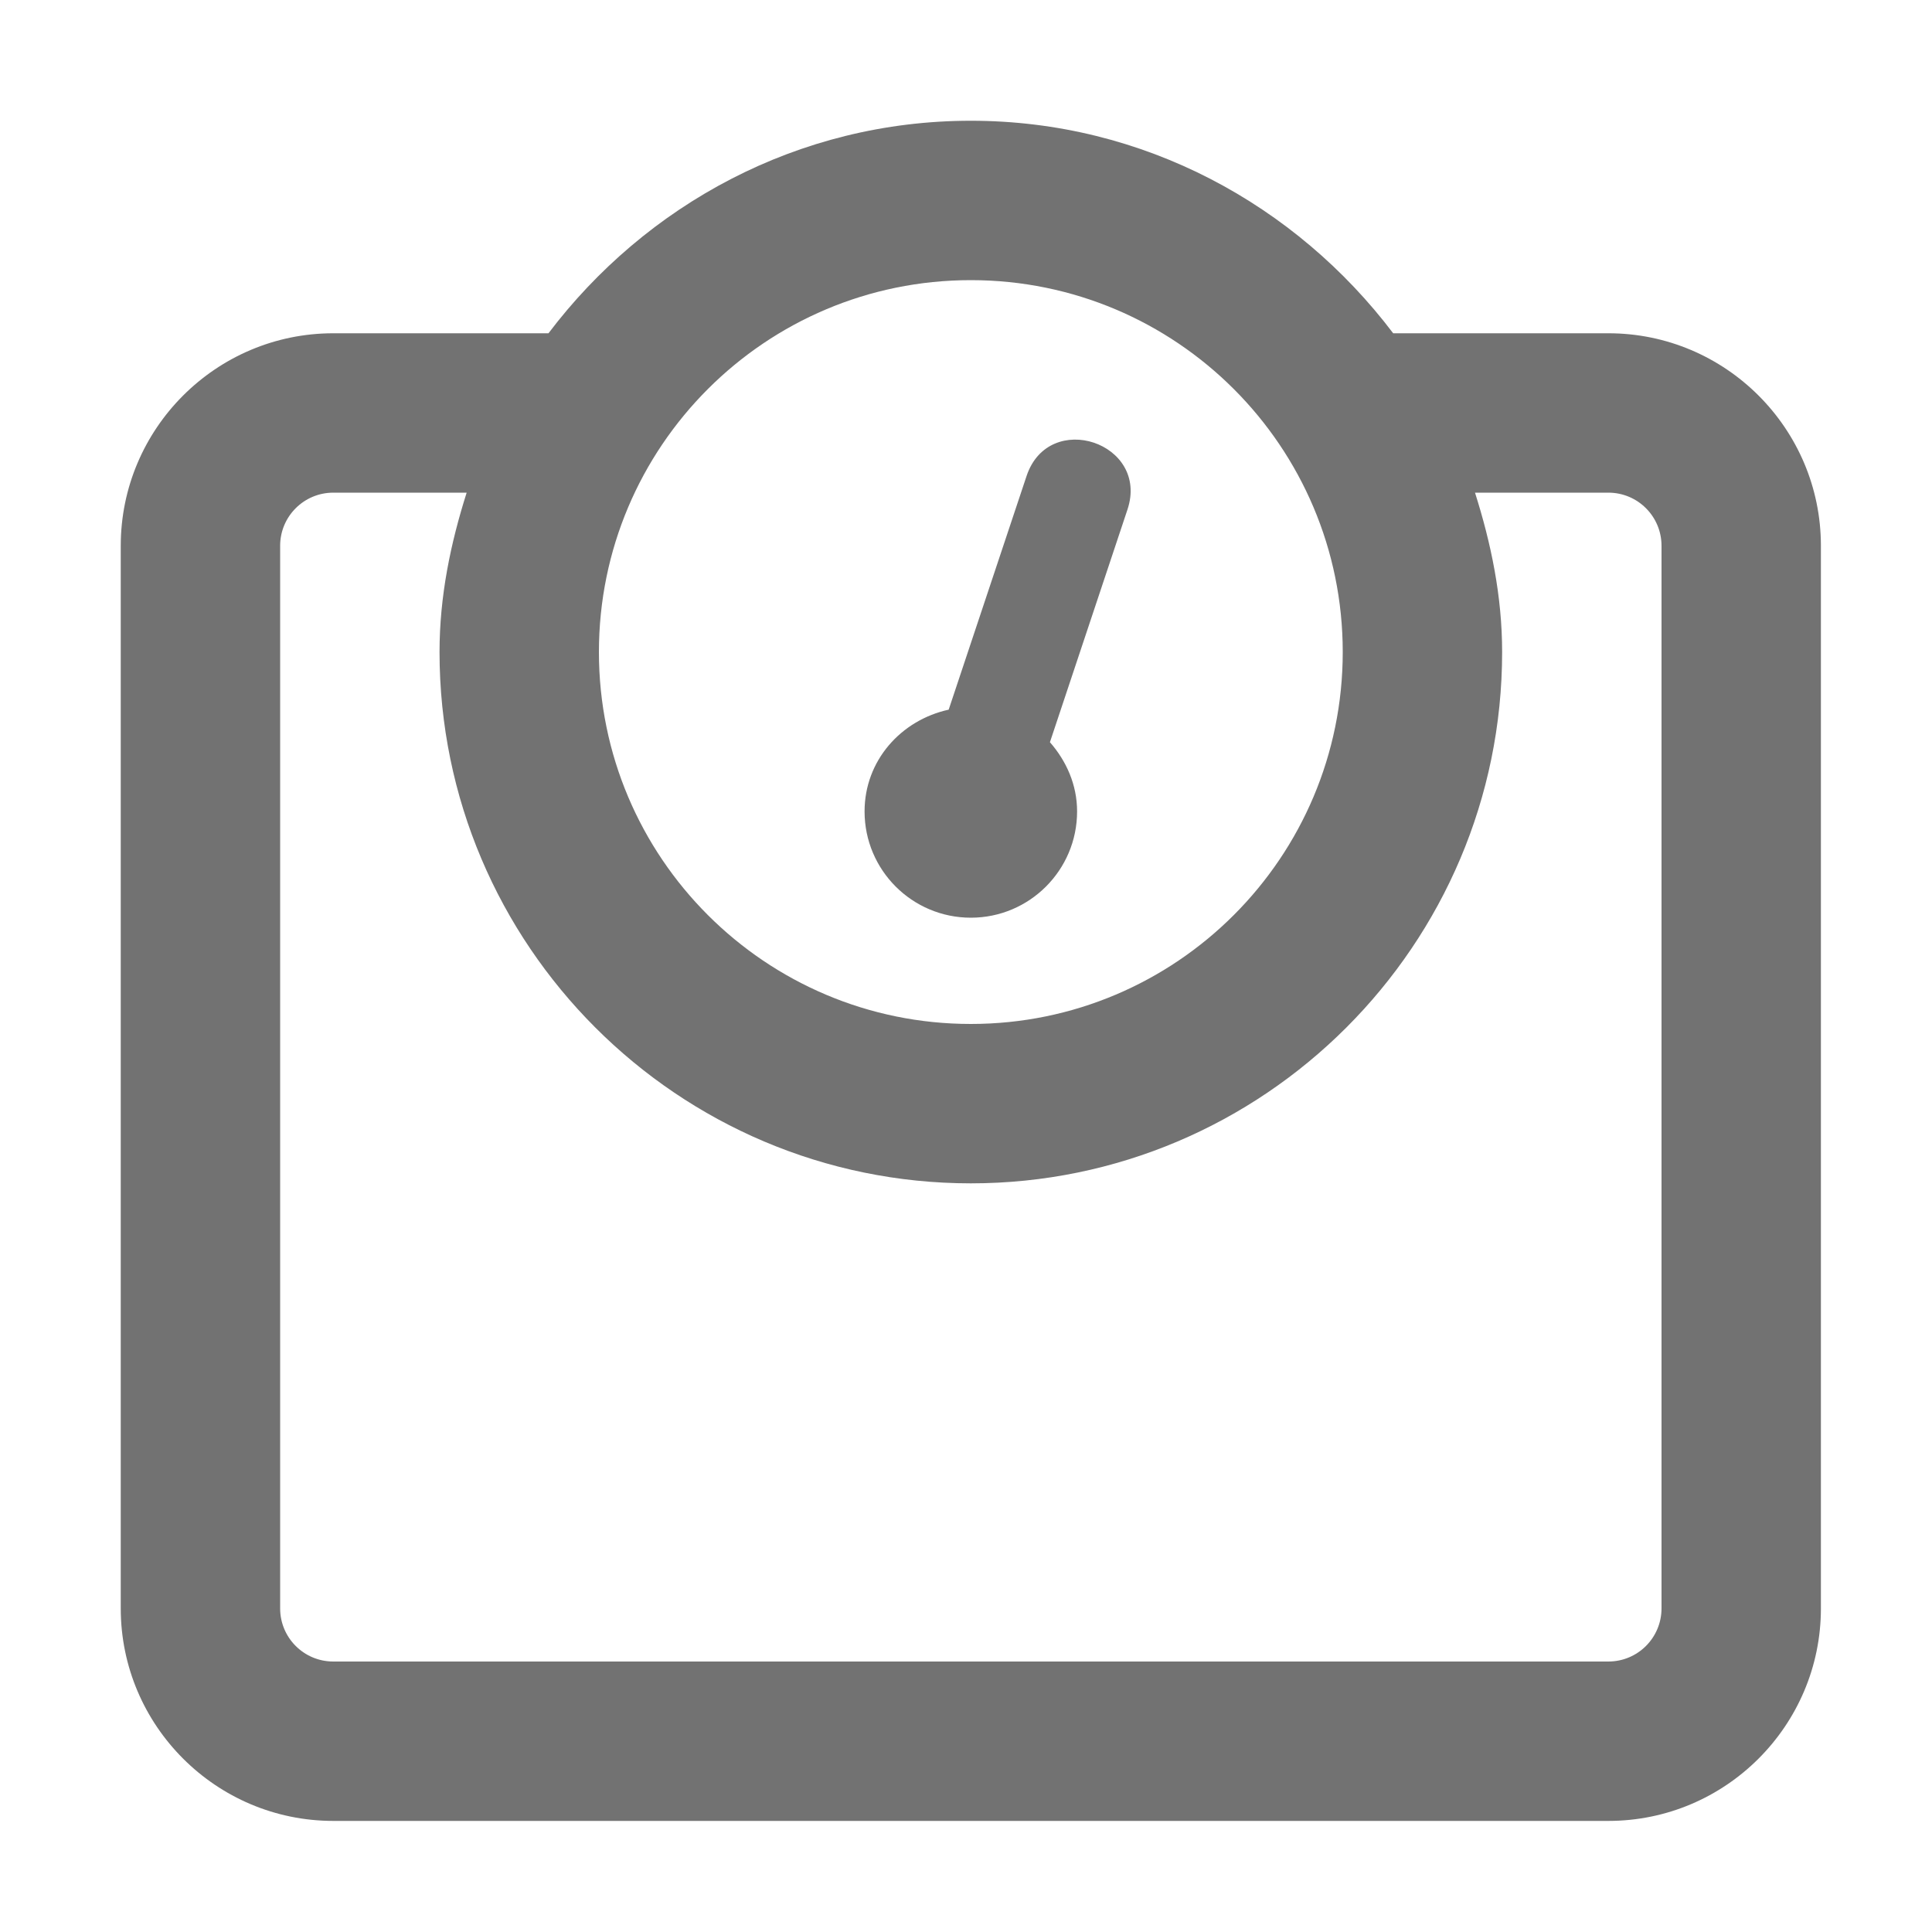 ﻿<?xml version='1.0' encoding='UTF-8'?>
<svg viewBox="-2 -2 32 32" xmlns="http://www.w3.org/2000/svg">
  <g transform="matrix(0.055, 0, 0, 0.055, 0, 0)">
    <path d="M448, 64L383.19, 64C353.95, 25.38 308.07, 0 256, 0C203.93, 0 158.05, 25.38 128.81, 64L64, 64C28.71, 64 0, 92.71 0, 128L0, 448C0, 483.29 28.71, 512 64, 512L448, 512C483.29, 512 512, 483.29 512, 448L512, 128C512, 92.71 483.29, 64 448, 64zM256, 48C317.86, 48 368, 98.14 368, 160C368, 221.86 317.86, 272 256, 272C194.14, 272 144, 221.86 144, 160C144, 98.14 194.14, 48 256, 48zM464, 448C464, 456.84 456.84, 464 448, 464L64, 464C55.16, 464 48, 456.84 48, 448L48, 128C48, 119.16 55.16, 112 64, 112L104.17, 112C99.33, 127.25 96, 143.17 96, 160C96, 248.22 167.78, 320 256, 320C344.22, 320 416, 248.22 416, 160C416, 143.17 412.67, 127.25 407.83, 112L448, 112C456.84, 112 464, 119.16 464, 128L464, 448zM256, 240C273.67, 240 288, 225.67 288, 208C288, 199.94 284.75, 192.78 279.82, 187.15L303.18, 117.06C309.84, 96.98 279.55, 86.86 272.8, 106.94L249.33, 177.35C234.97, 180.49 224, 192.69 224, 208C224, 225.67 238.33, 240 256, 240z" fill="#727272" fill-opacity="1" class="Black" />
  </g>
</svg>